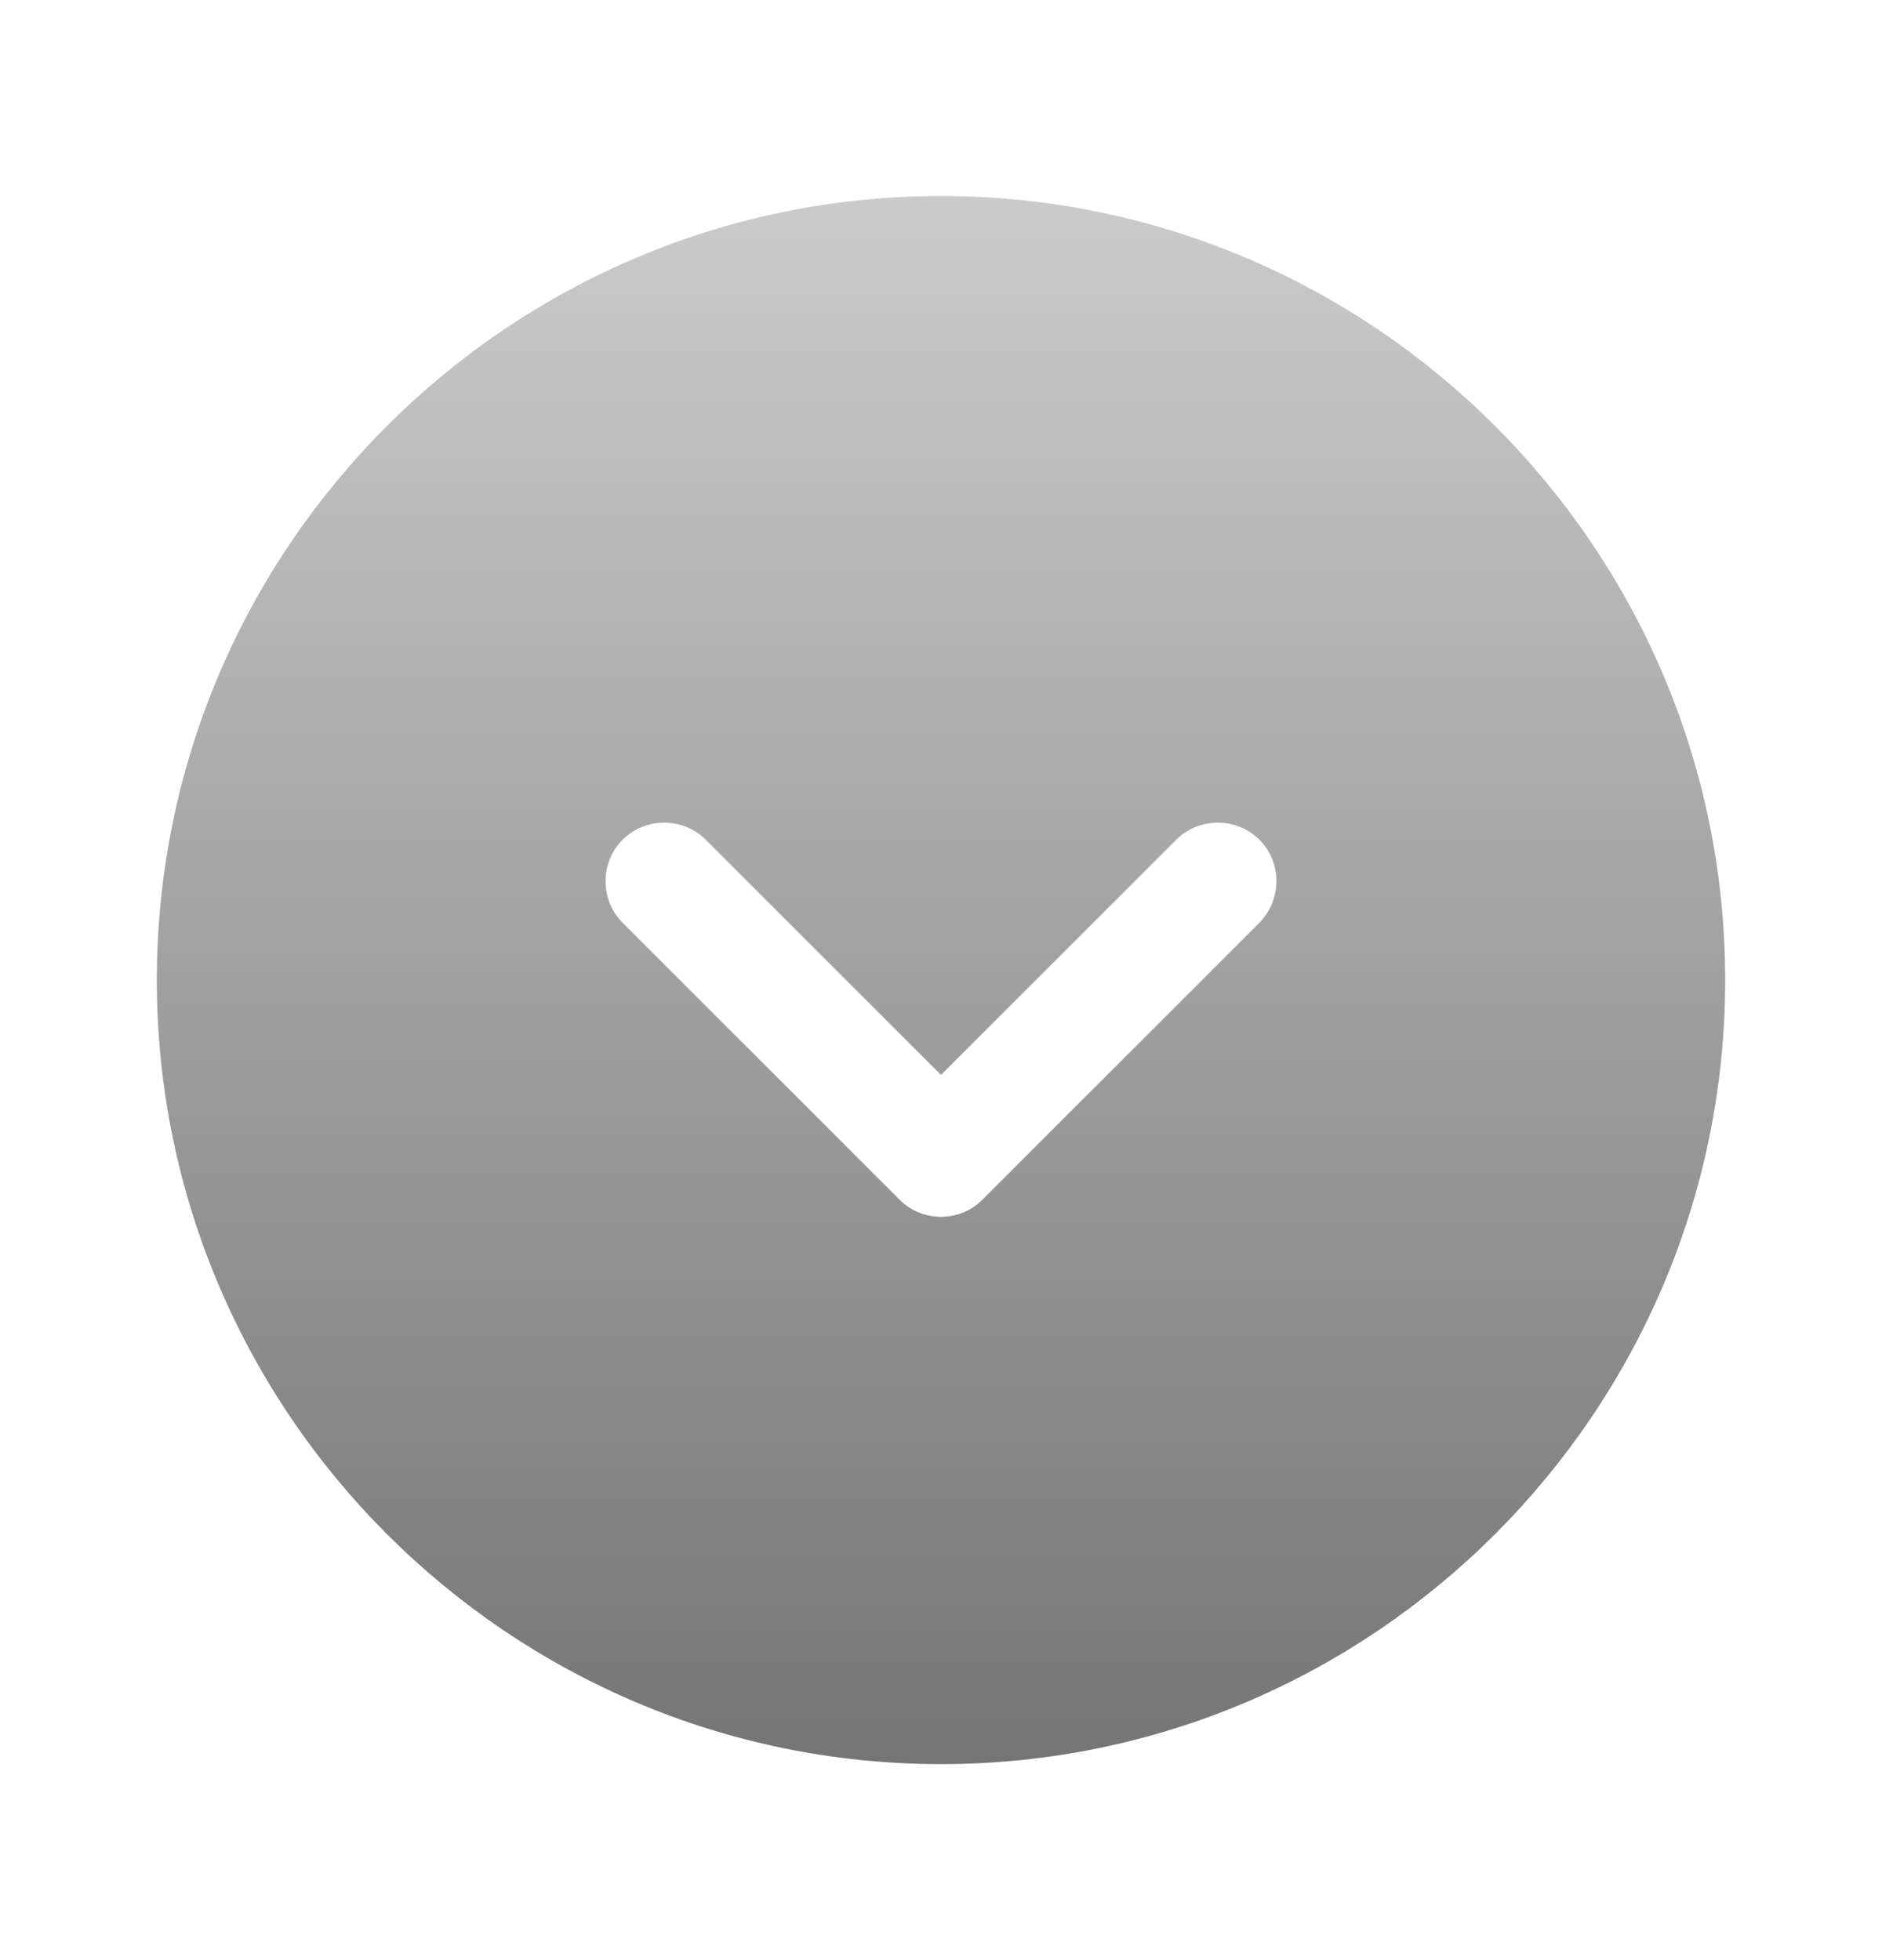 <svg width="24" height="25" viewBox="0 0 24 25" fill="none" xmlns="http://www.w3.org/2000/svg">
<path d="M12 2.5C6.49 2.5 2 6.99 2 12.5C2 18.01 6.49 22.5 12 22.5C17.51 22.5 22 18.01 22 12.5C22 6.99 17.51 2.5 12 2.5ZM16.06 11.77L12.53 15.3C12.38 15.45 12.19 15.52 12 15.52C11.81 15.52 11.62 15.45 11.47 15.3L7.94 11.77C7.65 11.48 7.65 11 7.94 10.71C8.23 10.42 8.71 10.42 9 10.71L12 13.71L15 10.71C15.29 10.42 15.77 10.42 16.06 10.71C16.35 11 16.35 11.47 16.06 11.77Z" fill="url(#paint0_linear_188_3440)"/>
<defs>
<linearGradient id="paint0_linear_188_3440" x1="12" y1="2.5" x2="12" y2="22.5" gradientUnits="userSpaceOnUse">
<stop stop-color="#CBCBCB"/>
<stop offset="1" stop-color="#757575"/>
</linearGradient>
</defs>
</svg>
